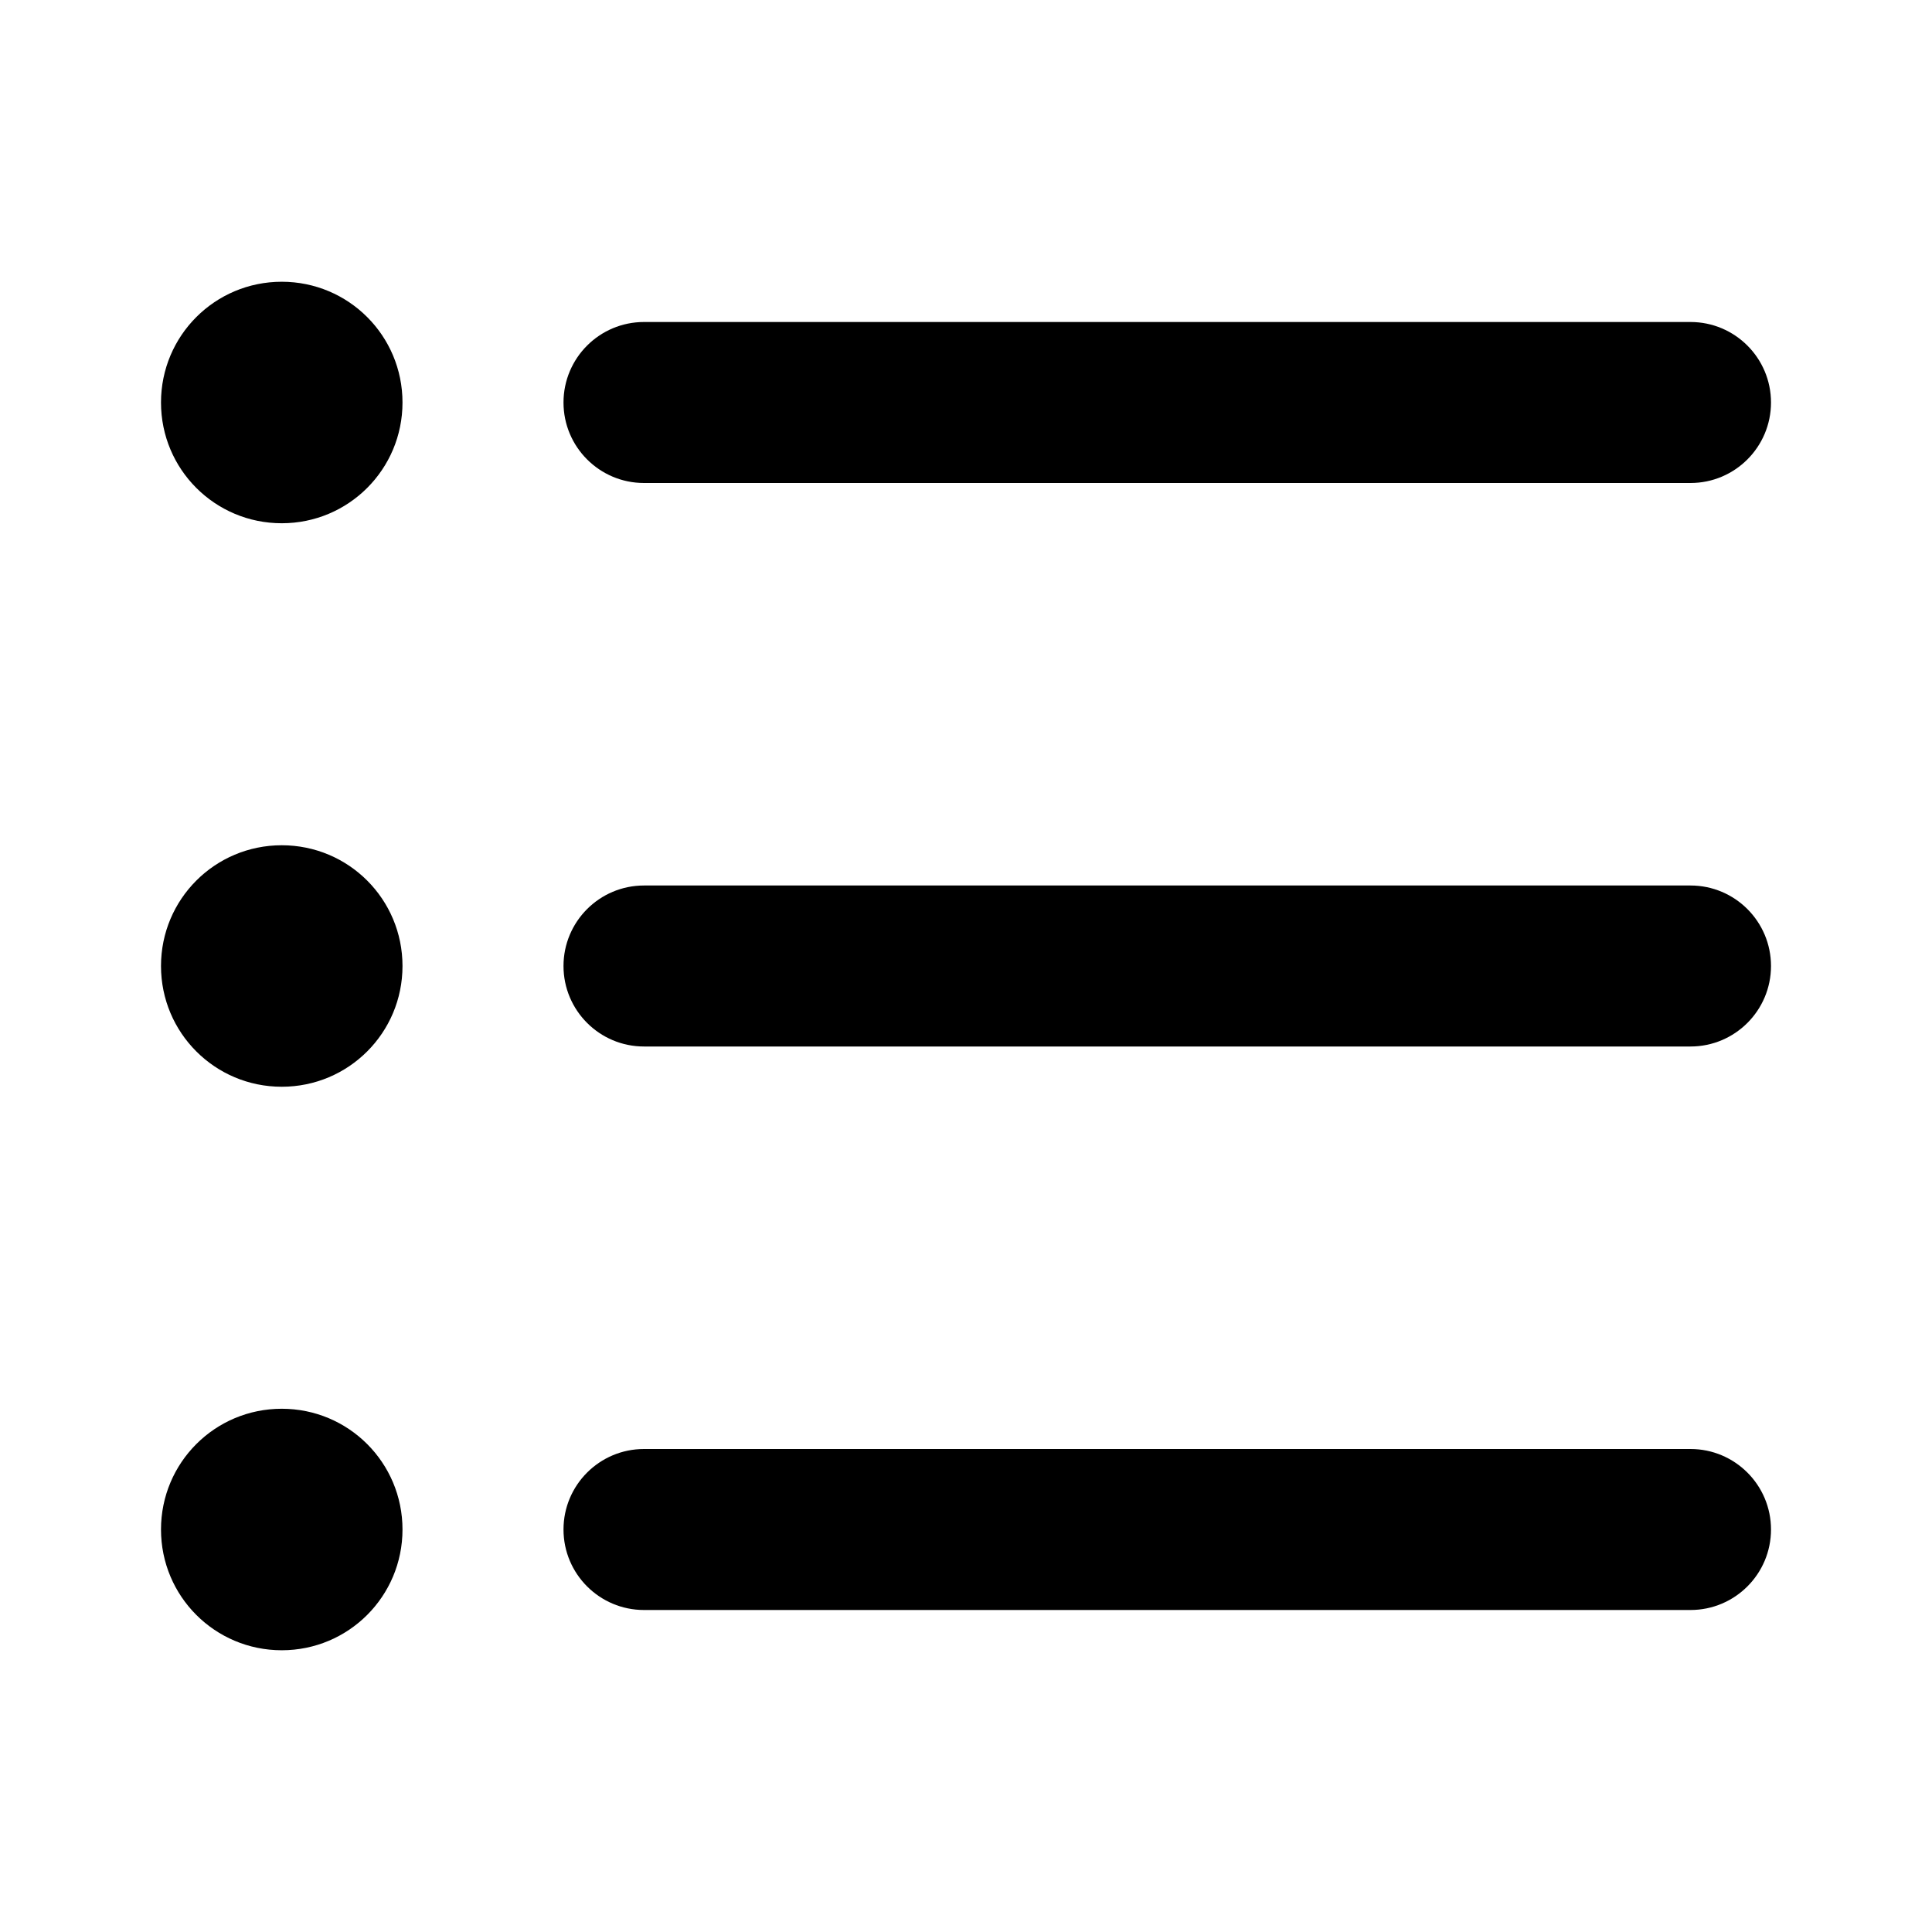 <svg width="36" height="36" viewBox="0 0 36 36" fill="none" xmlns="http://www.w3.org/2000/svg">
<path fill-rule="evenodd" clip-rule="evenodd" d="M10.5 7.5C10.5 6.672 11.172 6 12 6H31.5C32.328 6 33 6.672 33 7.5C33 8.328 32.328 9 31.5 9H12C11.172 9 10.5 8.328 10.5 7.5Z" fill="currentColor"/>
<path fill-rule="evenodd" clip-rule="evenodd" d="M10.5 18C10.5 17.172 11.172 16.5 12 16.5H31.5C32.328 16.5 33 17.172 33 18C33 18.828 32.328 19.5 31.5 19.5H12C11.172 19.5 10.5 18.828 10.5 18Z" fill="currentColor"/>
<path fill-rule="evenodd" clip-rule="evenodd" d="M10.5 28.5C10.5 27.672 11.172 27 12 27H31.5C32.328 27 33 27.672 33 28.5C33 29.328 32.328 30 31.5 30H12C11.172 30 10.5 29.328 10.5 28.5Z" fill="currentColor"/>
<path d="M5.25 5.25C4.005 5.25 3 6.255 3 7.5C3 8.745 4.005 9.75 5.25 9.75C6.495 9.75 7.5 8.745 7.5 7.5C7.5 6.255 6.495 5.25 5.25 5.25Z" fill="currentColor"/>
<path d="M5.25 15.75C4.005 15.75 3 16.755 3 18C3 19.245 4.005 20.25 5.25 20.25C6.495 20.25 7.5 19.245 7.5 18C7.5 16.755 6.495 15.75 5.25 15.75Z" fill="currentColor"/>
<path d="M5.25 26.25C4.005 26.25 3 27.255 3 28.5C3 29.745 4.005 30.75 5.25 30.75C6.495 30.75 7.5 29.745 7.5 28.5C7.5 27.255 6.495 26.25 5.25 26.25Z" fill="currentColor"/>
</svg>
